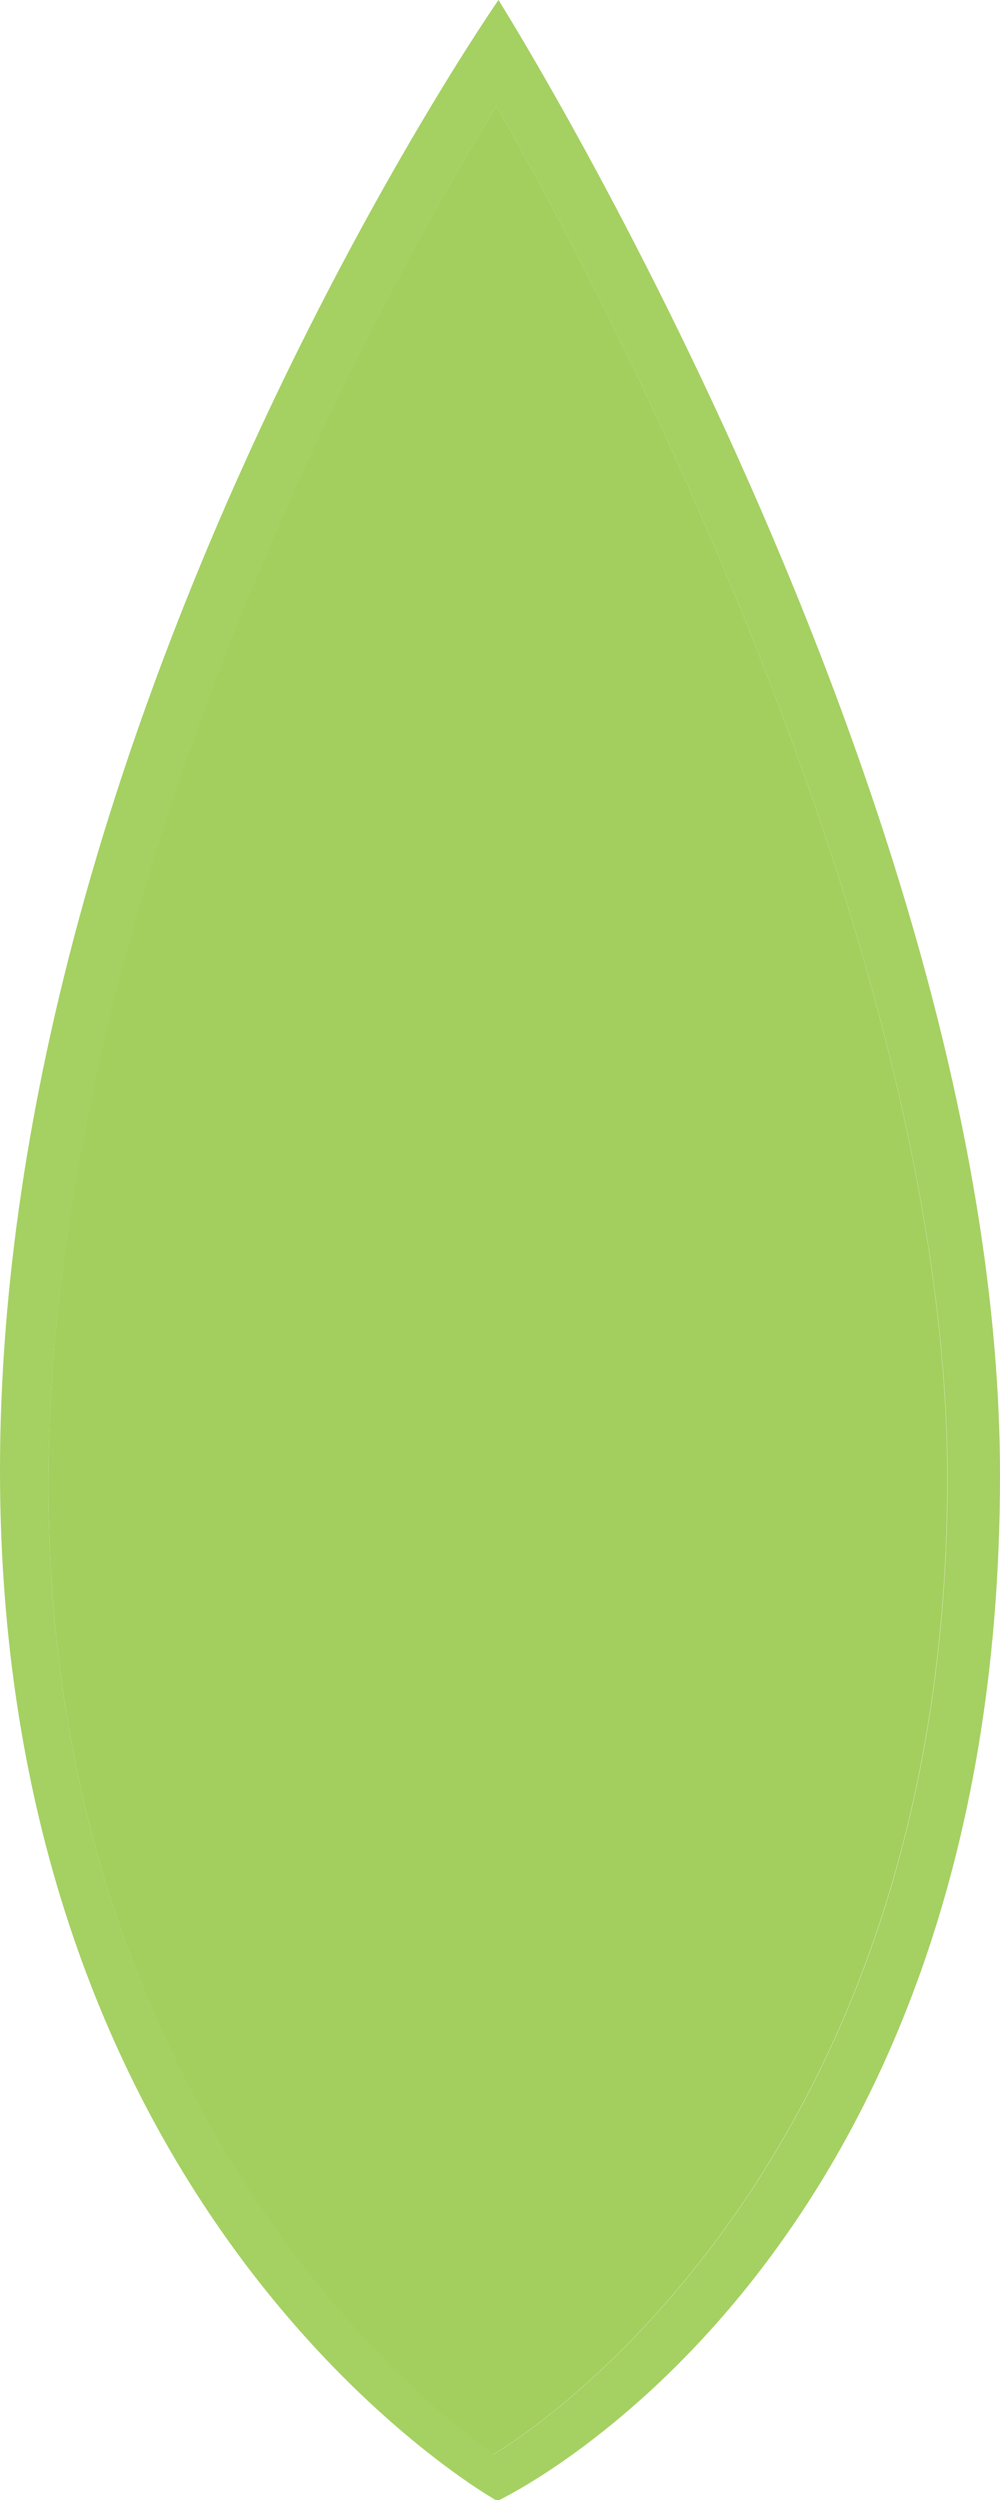<svg xmlns="http://www.w3.org/2000/svg" xmlns:xlink="http://www.w3.org/1999/xlink" viewBox="0 0 42.71 106.76"><defs><style>.cls-1{fill:none;}.cls-2{clip-path:url(#clip-path);}.cls-3{fill:#a5d062;}.cls-4{fill:#a3cf5e;}</style><clipPath id="clip-path"><path class="cls-1" d="M21.08,104.81S1.93,92.07,2.07,63.13,21.2,4.53,21.2,4.53s19.4,32.8,19.27,58.9c-.15,30.38-19.39,41.38-19.39,41.38M21.29,0S0,30.61,0,62.8s21.24,44,21.24,44S42.71,96.82,42.71,63c0-29-21.42-63-21.42-63"/></clipPath></defs><g id="Layer_2" data-name="Layer 2"><g id="Layer_2-2" data-name="Layer 2"><g class="cls-2"><rect class="cls-3" width="42.71" height="106.76"/></g><path class="cls-4" d="M21.2,4.53S2.2,34.16,2.07,63.13s19,41.68,19,41.68,19.24-11,19.39-41.38C40.6,37.33,21.2,4.53,21.2,4.53"/></g></g></svg>